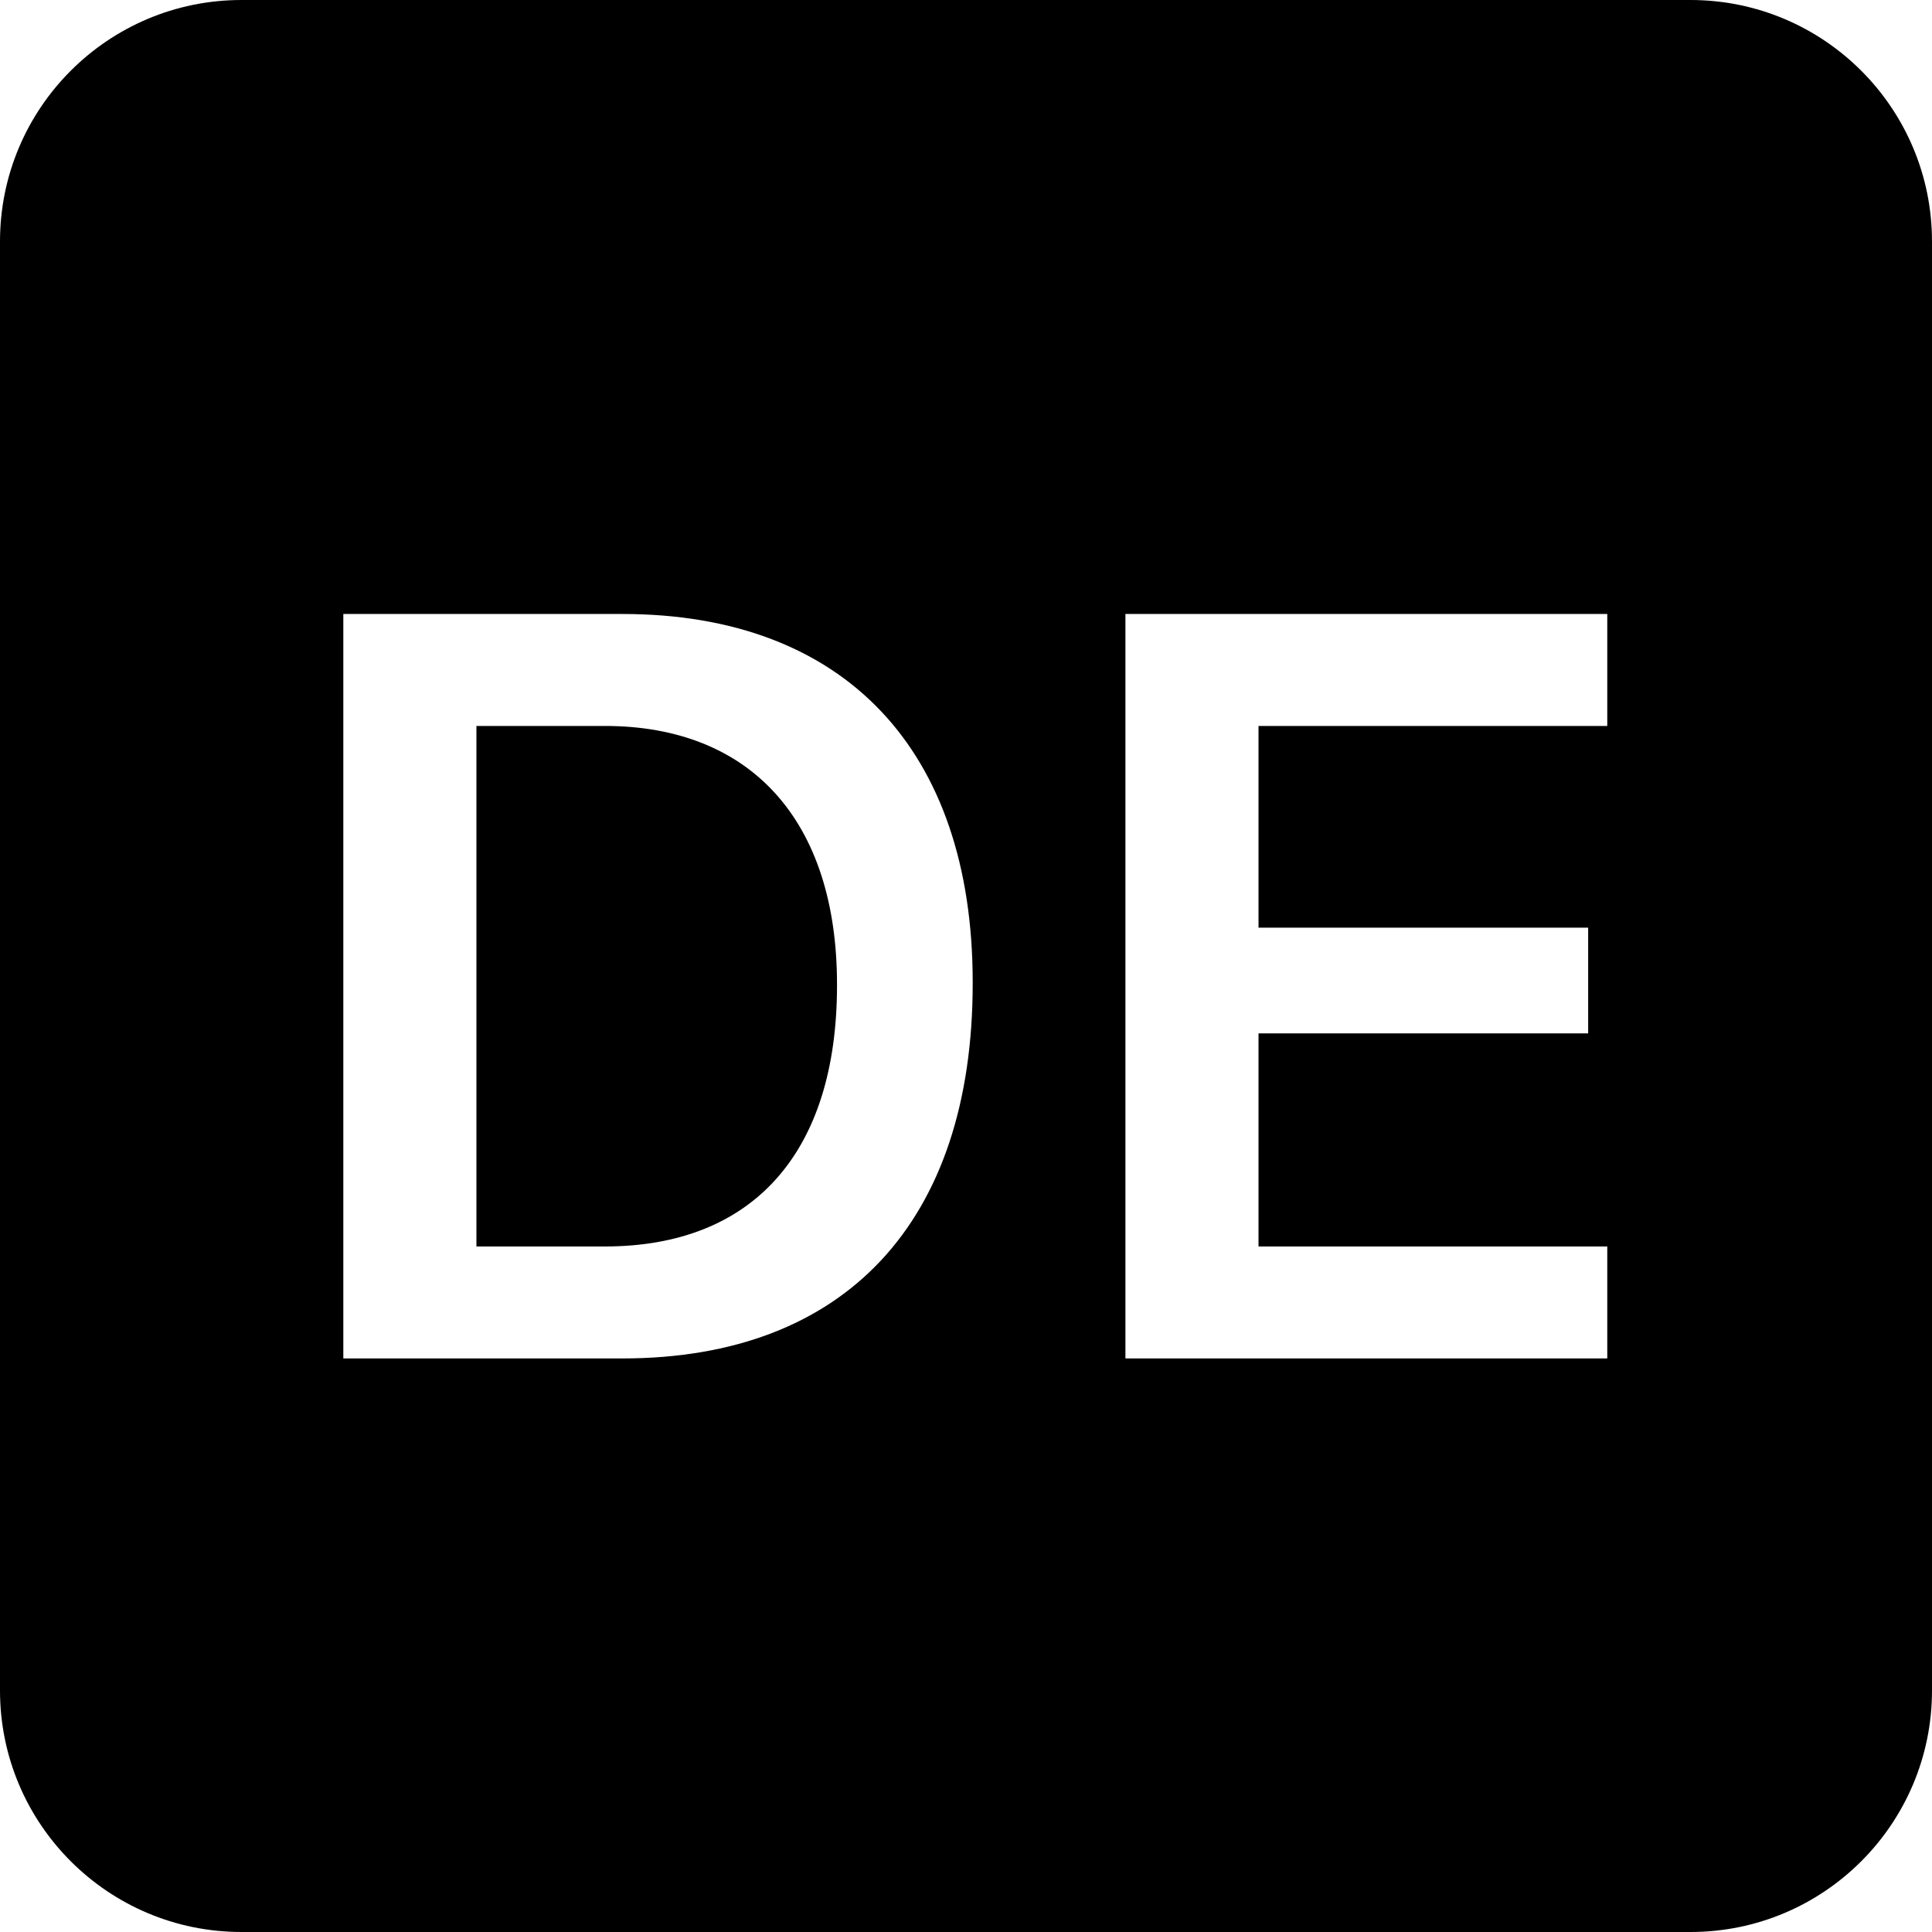 <svg width="64" height="64" viewBox="0 0 64 64" fill="none" xmlns="http://www.w3.org/2000/svg">
<path fill-rule="evenodd" clip-rule="evenodd" d="M8 0C3.582 0 0 3.582 0 8V56C0 60.418 3.582 64 8 64H56C60.418 64 64 60.418 64 56V8C64 3.582 60.418 0 56 0H8ZM11.373 20.339V45H20.618C28.001 45 32.222 40.471 32.222 32.576V32.541C32.222 24.817 27.95 20.339 20.618 20.339H11.373ZM20.037 41.291H15.782V24.048H20.037C24.873 24.048 27.727 27.192 27.727 32.61V32.644C27.727 38.181 24.942 41.291 20.037 41.291ZM37.281 20.339V45H53.243V41.291H41.69V34.233H52.61V30.73H41.69V24.048H53.243V20.339H37.281Z" fill="black"/>
</svg>
